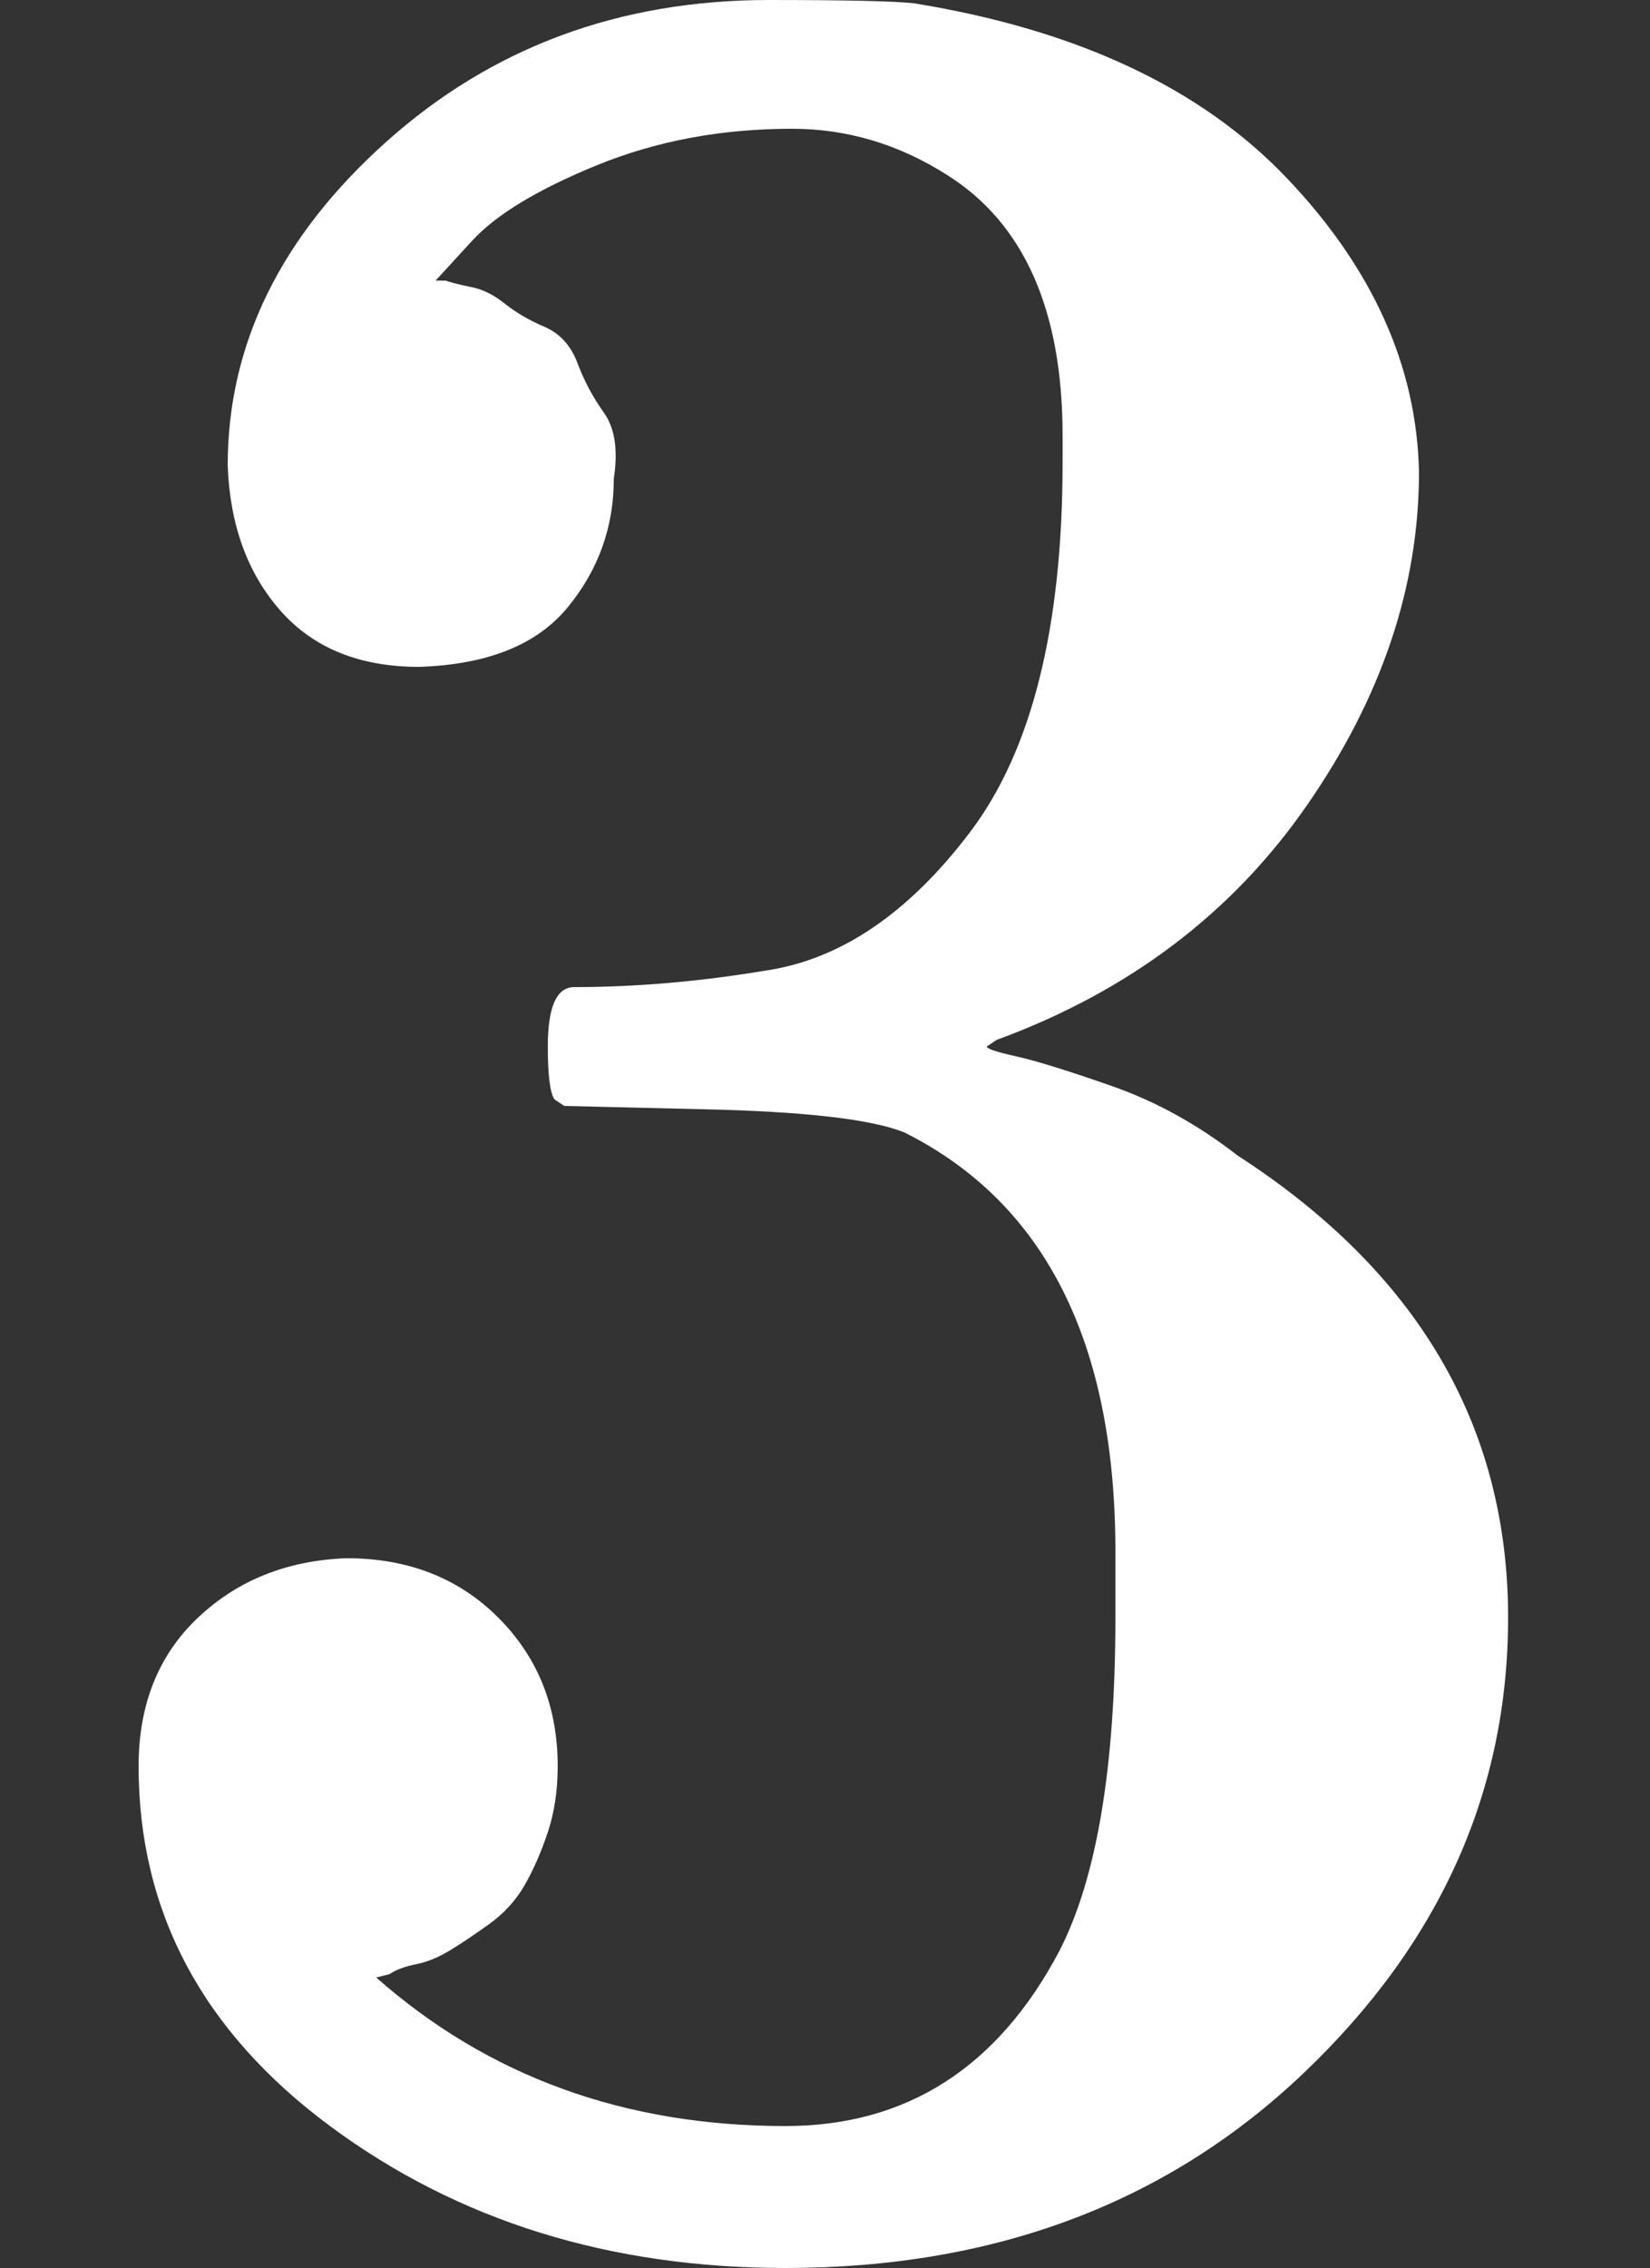 <svg style="vertical-align:-.05ex" xmlns="http://www.w3.org/2000/svg" width="1.131ex" height="1.554ex"
    viewBox="0 -665 500 687" xmlns:xlink="http://www.w3.org/1999/xlink">
    <rect x="0" y="-665" width="500" height="687" fill="#333333" stroke="none"/>
    <defs>
        <path id="a"
            d="M127 463q-27 0-42 17t-16 44q0 55 48 98t116 43q35 0 44-1 74-12 113-53t40-89q0-52-34-101t-94-71l-3-2q0-1 9-3t29-9 38-21q82-53 82-140 0-79-62-138T238-22q-80 0-138 43T42 130q0 28 18 45t45 18q28 0 46-18t18-45q0-11-3-20t-7-16-11-12-12-8-10-4-8-3l-4-1q51-45 124-45 55 0 83 53 17 33 17 101v20q0 95-64 127-15 6-61 7l-42 1-3 2q-2 3-2 16 0 18 8 18 28 0 58 5 34 5 62 42t28 112v8q0 57-35 79-22 14-47 14-32 0-59-11t-38-23-11-12h3q3-1 8-2t10-5 12-7 10-11 8-15 3-20q0-22-14-39t-45-18Z" />
    </defs>
    <g stroke="currentColor" fill="white" stroke-width="0">
        <use data-c="33" xlink:href="#a" transform="scale(1 -1)" />
    </g>
</svg>